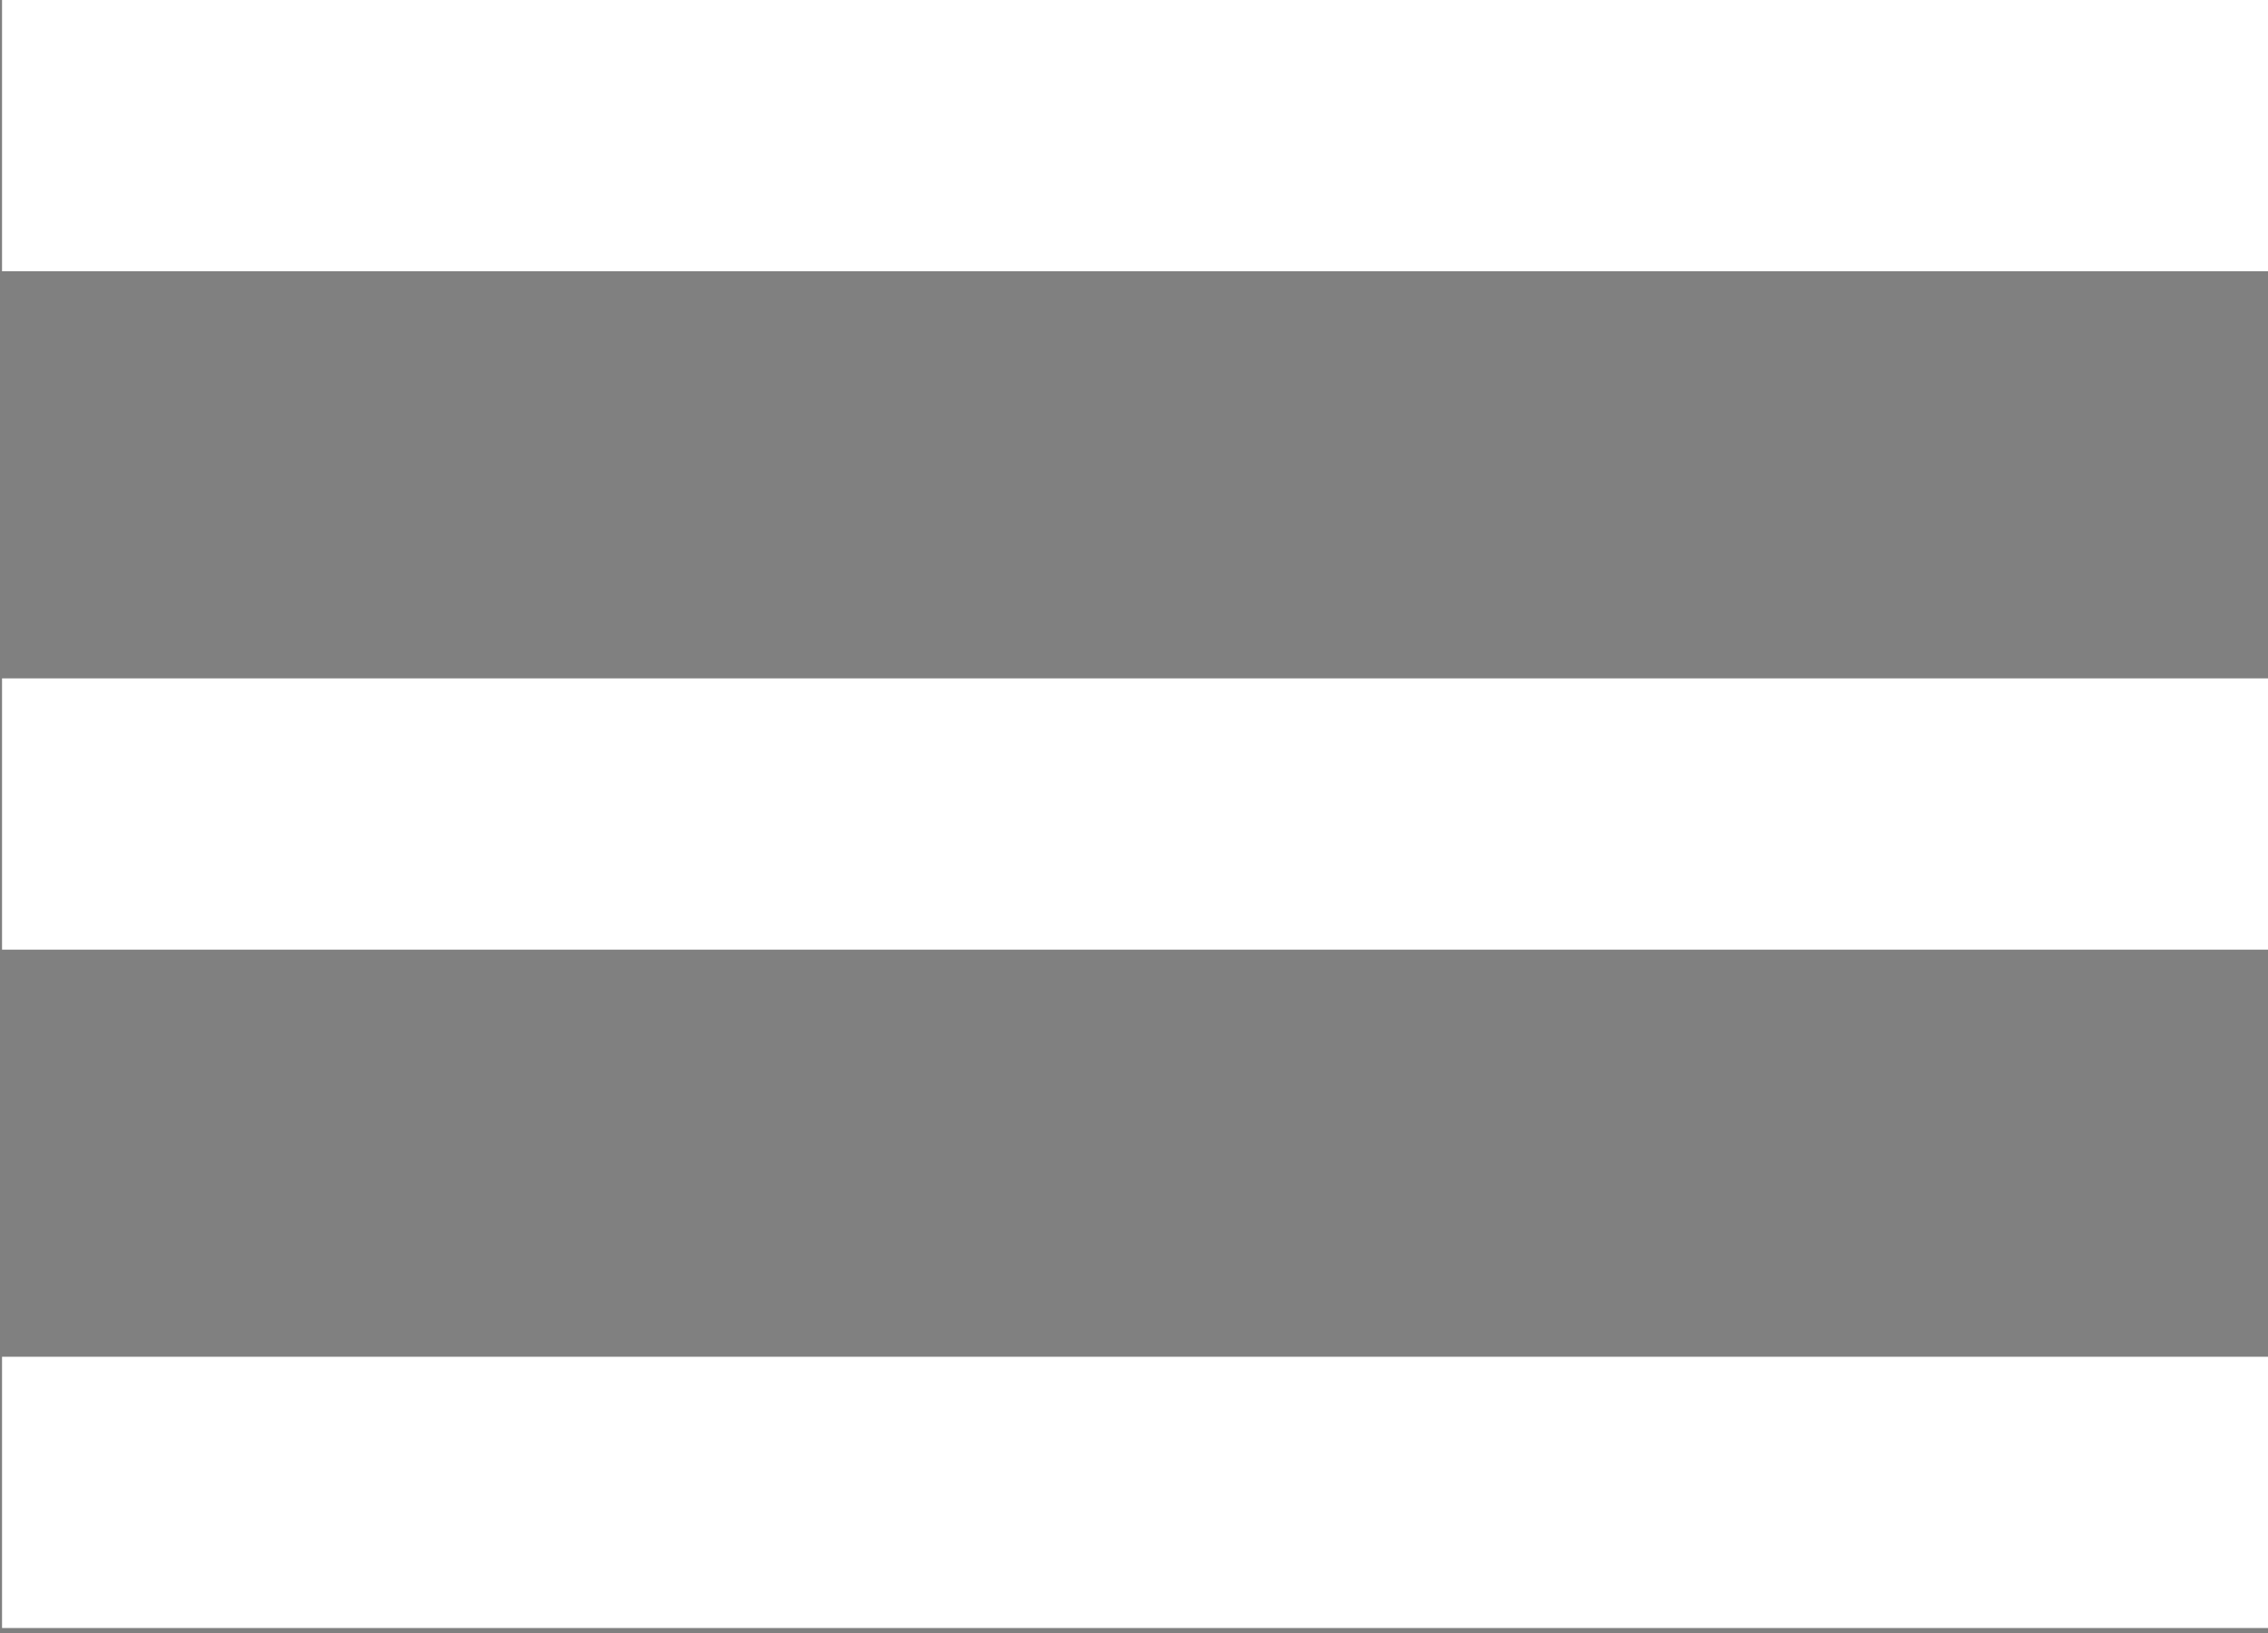 <?xml version="1.0" encoding="UTF-8"?>
<!DOCTYPE svg PUBLIC "-//W3C//DTD SVG 1.1//EN" "http://www.w3.org/Graphics/SVG/1.1/DTD/svg11.dtd">
<!-- Creator: CorelDRAW X8 -->
<svg xmlns="http://www.w3.org/2000/svg" xml:space="preserve" width="100mm" height="72mm" version="1.1" style="shape-rendering:geometricPrecision; text-rendering:geometricPrecision; image-rendering:optimizeQuality; fill-rule:evenodd; clip-rule:evenodd"
viewBox="0 0 10000 7200"
 xmlns:xlink="http://www.w3.org/1999/xlink"
 enable-background="new 0 0 841.89 595.276">
 <rect x="0" y="0" width="10000" height="7200" fill="#808080" stroke="none"/>
 <defs>
  <style type="text/css">
   <![CDATA[
    .fil1 {fill:black}
    .fil2 {fill:white}
    .fil0 {fill:black;fill-rule:nonzero}
   ]]>
  </style>
 </defs>
 <g id="Слой_x0020_1">
  <g id="_1906414330528">
   <path id="svg_1" class="fil0" d="M30511 8405c0,1142 -558,1714 -1674,1714 -107,0 -217,0 -326,0l0 -1306 40 0c299,0 449,-136 449,-408l0 -8445 1511 0 0 8445 0 0z"/>
  </g>
  <g id="_1906414330112">
   <g id="_1906349007760">
    <path id="svg_1_0" class="fil0" d="M-36641 36126c0,1302 -636,1954 -1908,1954 -122,0 -247,0 -371,0l0 -1489 46 0c341,0 511,-155 511,-465l0 -9626 1722 0 0 9626 0 0z"/>
   </g>
  </g>
  <g id="_1906414329056">
   <g id="Слой_x0020_1_1">
    <g id="_1906349007760_2">
     <path id="svg_1_3" class="fil1" d="M37877 -1494c0,976 -477,1465 -1431,1465 -91,0 -185,0 -278,0l0 -1116 34 0c256,0 384,-117 384,-349l0 -7220 1291 0 0 7220 0 0z"/>
    </g>
   </g>
  </g>
  <g id="_1906414327616">
   <g id="menu">
    <path class="fil2" d="M9 7178l10000 0 0 -1196 -10000 0 0 1196zm0 -2991l10000 0 0 -1196 -10000 0 0 1196zm0 -4187l0 1196 10000 0 0 -1196 -10000 0z"/>
   </g>
  </g>
  <g id="_1906414327904">
  </g>
  <g id="_1906414326528">
  </g>
  <g id="_1906414326464">
  </g>
  <g id="_1906414326432">
  </g>
  <g id="_1906414326912">
  </g>
  <g id="_1906414326976">
  </g>
  <g id="_1906414324608">
  </g>
  <g id="_1906414324096">
  </g>
  <g id="_1906414325760">
  </g>
  <g id="_1906414326112">
  </g>
  <g id="_1906414324160">
  </g>
  <g id="_1906414325824">
  </g>
  <g id="_1906414325248">
  </g>
  <g id="_1906414324032">
  </g>
  <g id="_1906414323744">
  </g>
 </g>
</svg>
